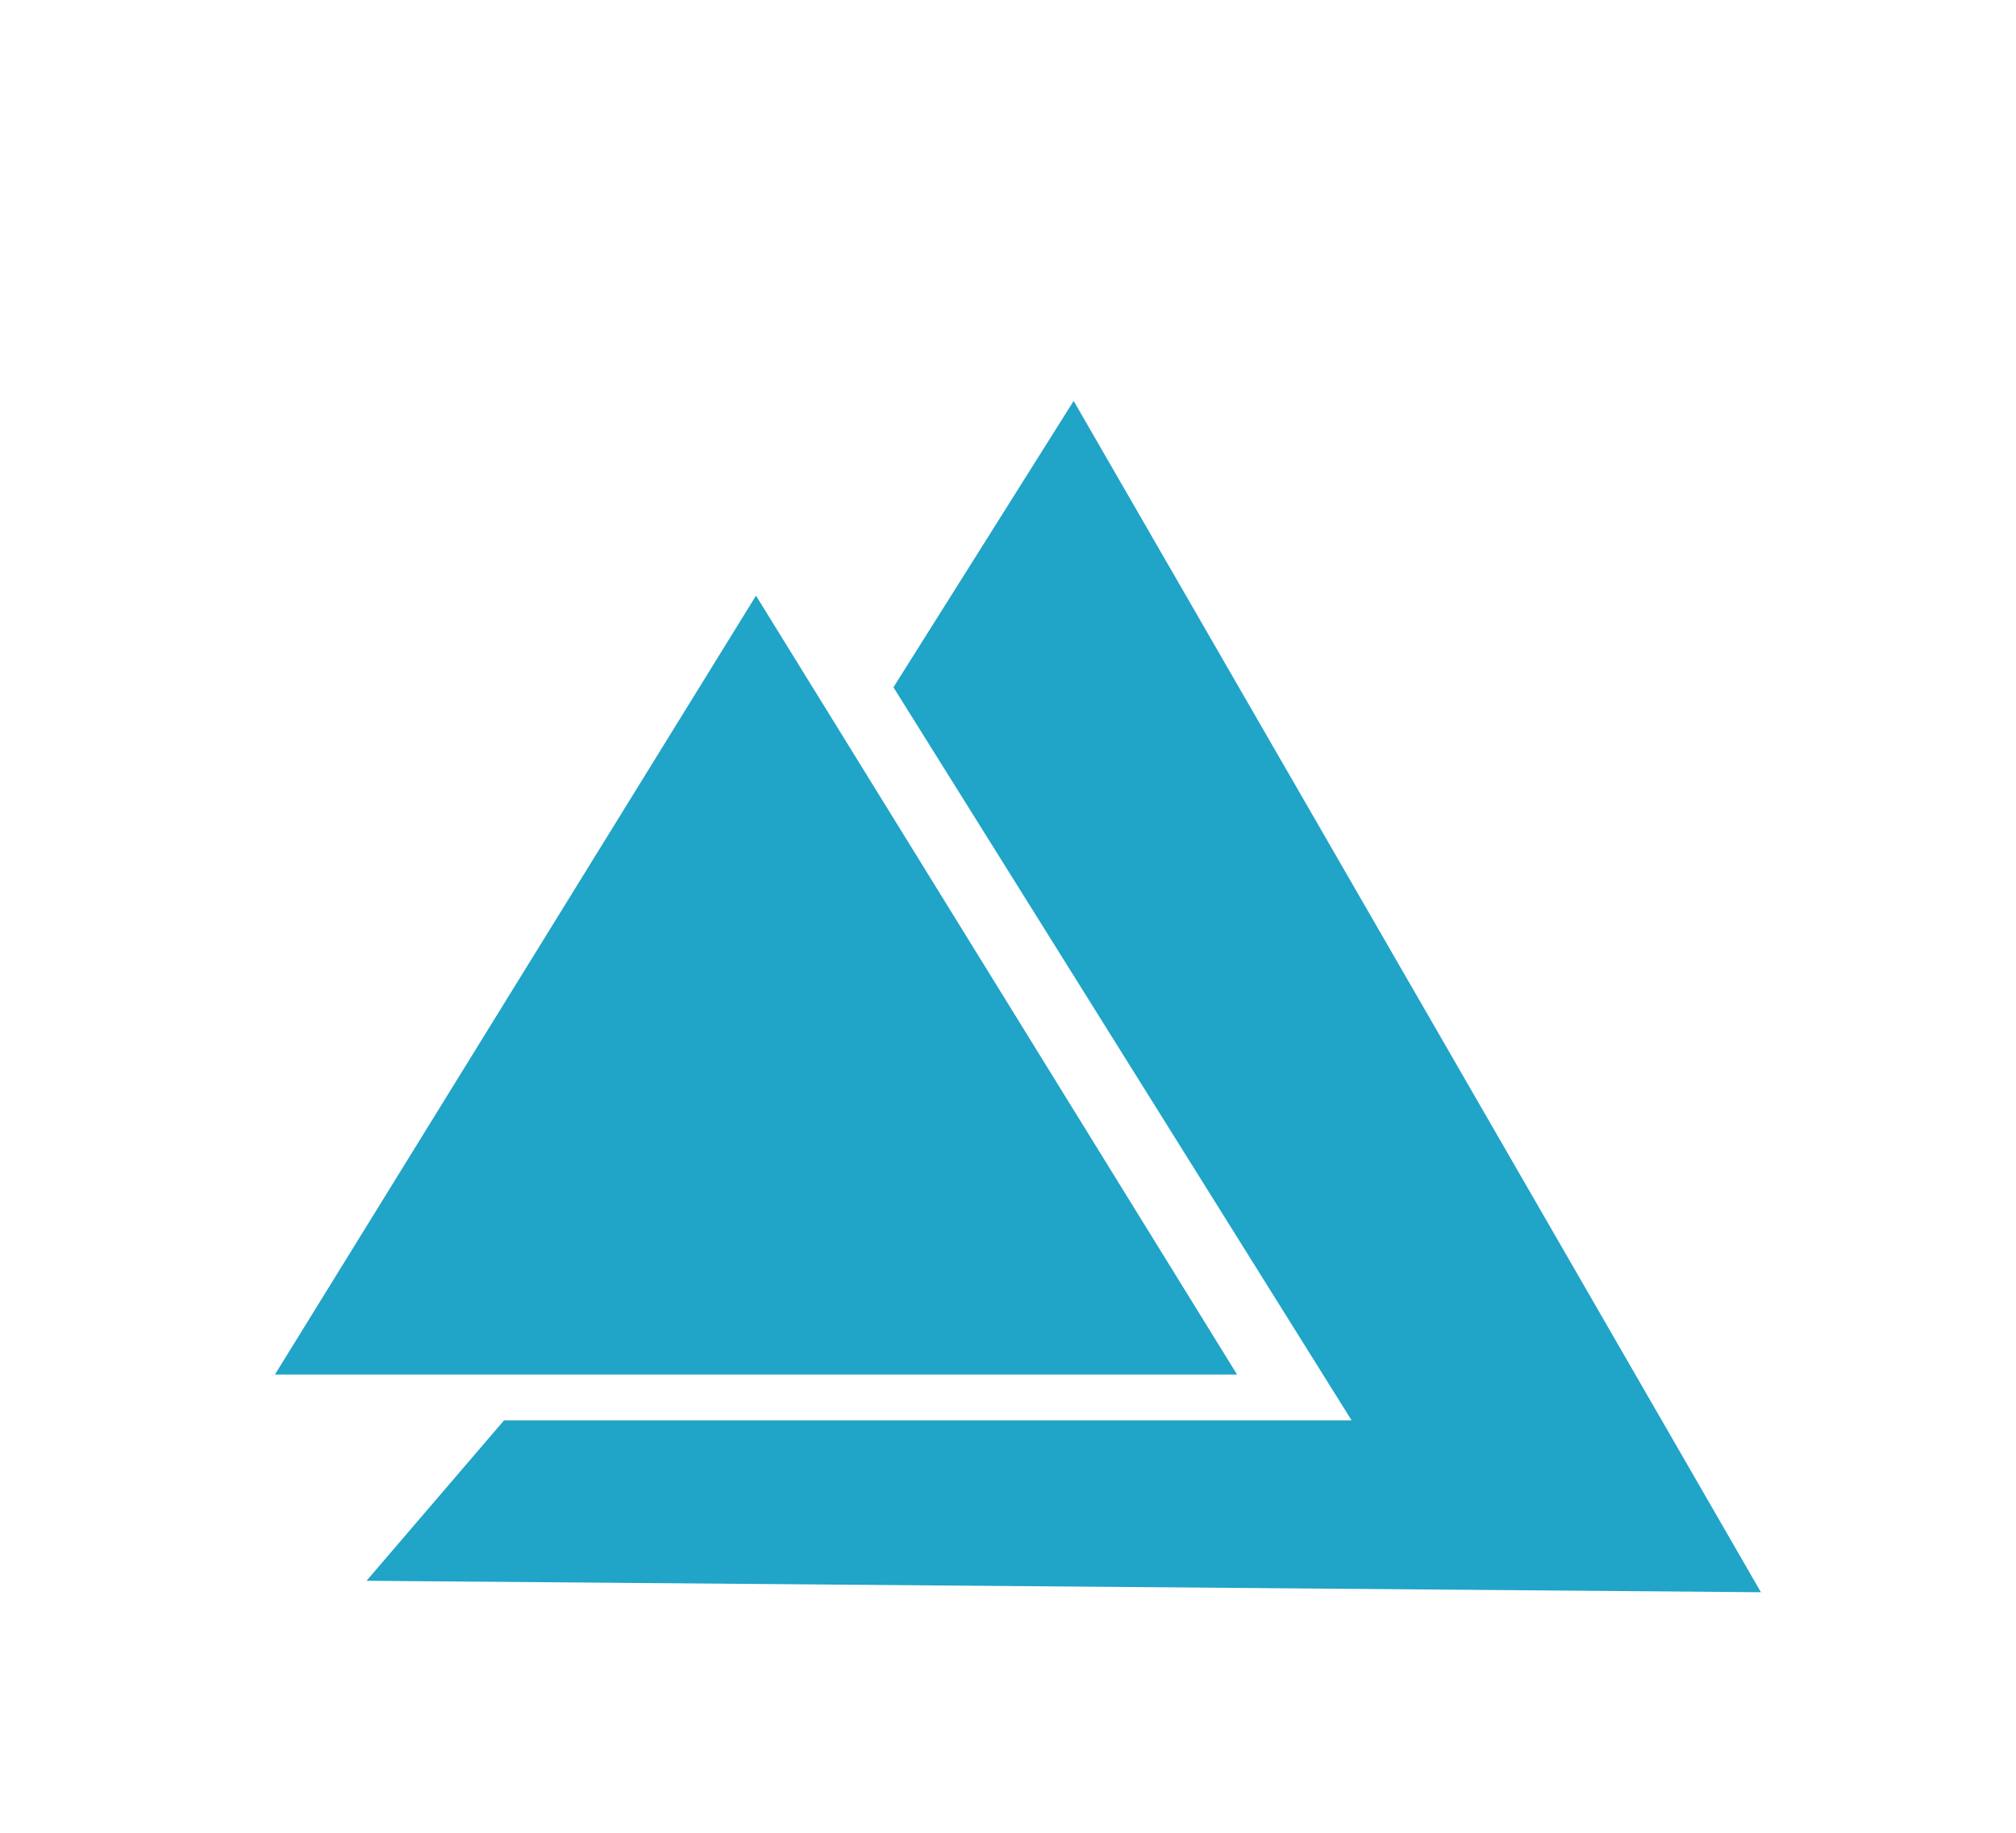 <svg width="44" height="40" viewBox="0 0 44 24" fill="none" xmlns="http://www.w3.org/2000/svg">
    <path d="M16.5 5L27 22H6L16.5 5Z" fill="#20A4C8"/>
<path d="M11 23L8 26.5L38.433 26.75L23.433 0.75L19.5 7L29.5 23L11 23Z" fill="#20A4C8"/>
</svg>
